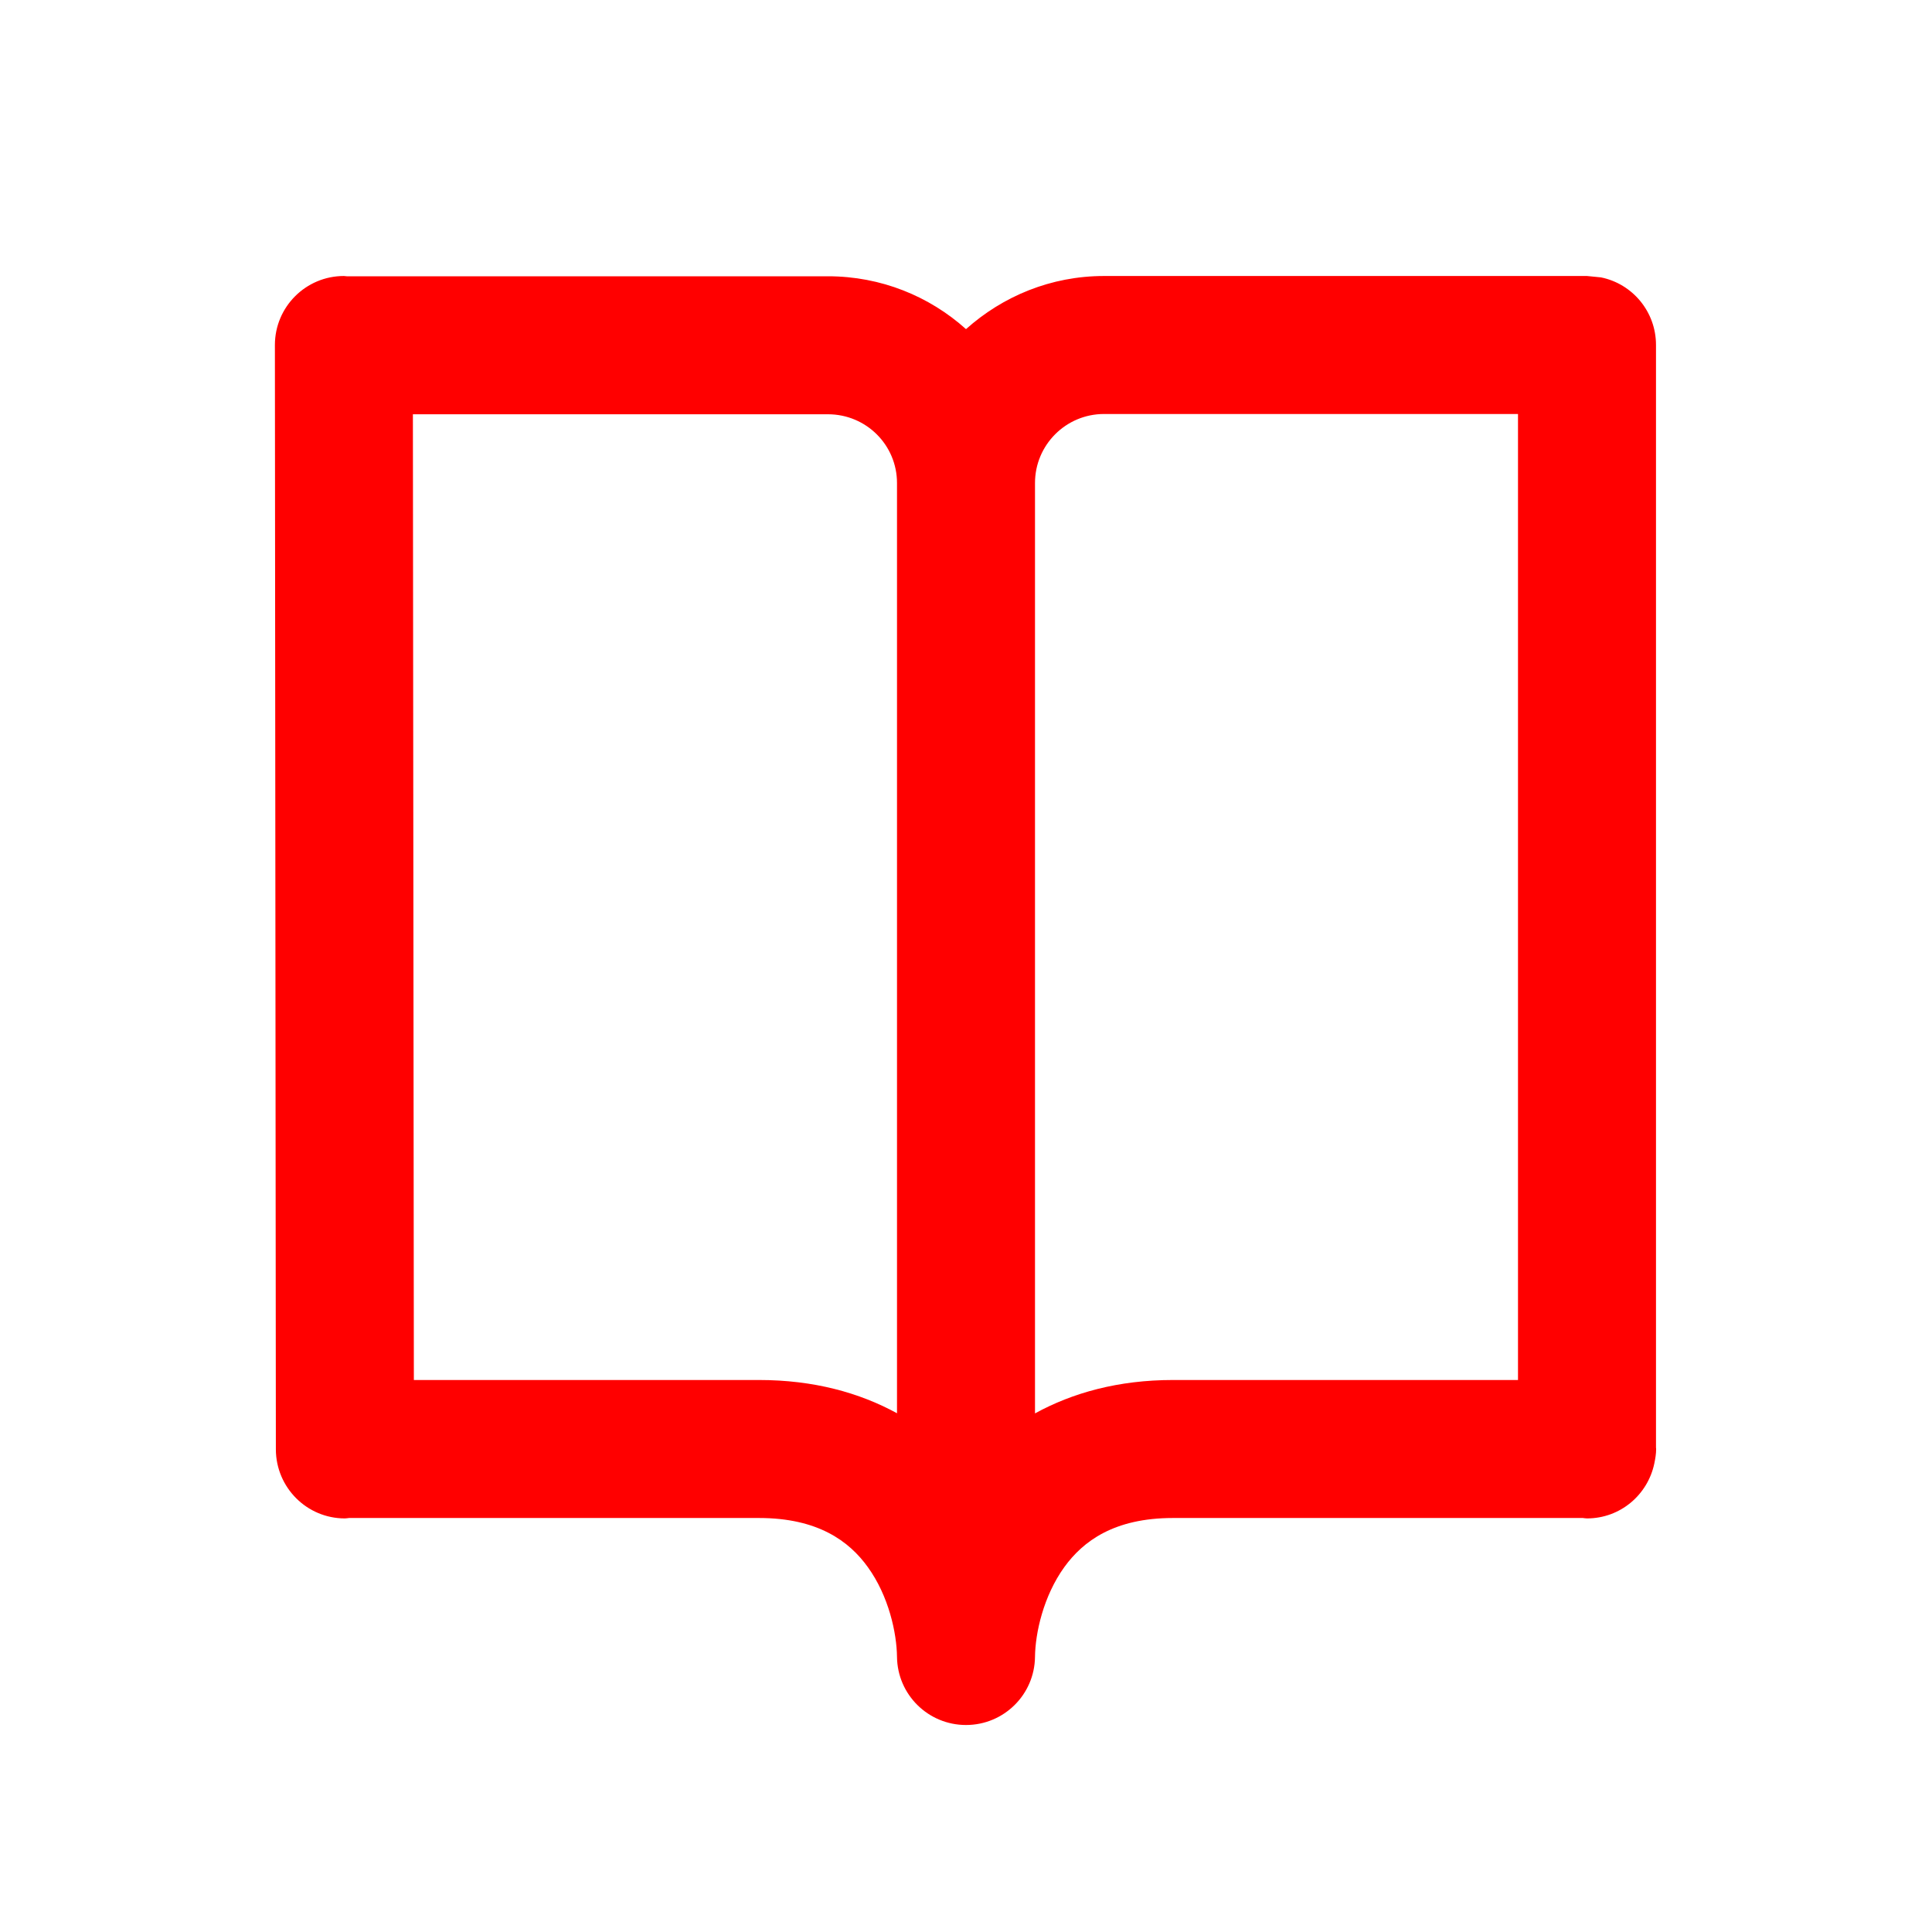 <svg width="14" height="14" viewBox="0 0 14 14" fill="none" xmlns="http://www.w3.org/2000/svg">
<path d="M11.5 2L11.601 2.01C11.829 2.056 12 2.258 12 2.5V10.49C12 10.493 12.001 10.497 12.001 10.5C12.001 10.536 11.995 10.57 11.988 10.604C11.941 10.831 11.742 11.003 11.5 11.003C11.49 11.003 11.48 11.001 11.47 11H8.5C8.072 11 7.848 11.169 7.713 11.355C7.56 11.567 7.502 11.835 7.5 12.006C7.497 12.28 7.274 12.5 7 12.5C6.726 12.5 6.503 12.28 6.5 12.006C6.498 11.835 6.441 11.566 6.288 11.355C6.154 11.169 5.928 11 5.5 11H2.529C2.519 11.001 2.509 11.003 2.499 11.003C2.223 11.003 2 10.779 1.999 10.503L1.992 2.5C1.992 2.224 2.216 2 2.492 2C2.499 2 2.506 2.002 2.513 2.002H6C6.384 2.002 6.735 2.147 7 2.385C7.266 2.147 7.615 2 8 2H11.5ZM8 3C7.724 3 7.5 3.224 7.5 3.5V10.242C7.772 10.093 8.103 10 8.5 10H11V3H8ZM2.999 10H5.5C5.896 10 6.228 10.092 6.5 10.241V3.5C6.5 3.225 6.277 3.002 6 3.002H2.992L2.999 10Z" fill="red"/>
</svg>

